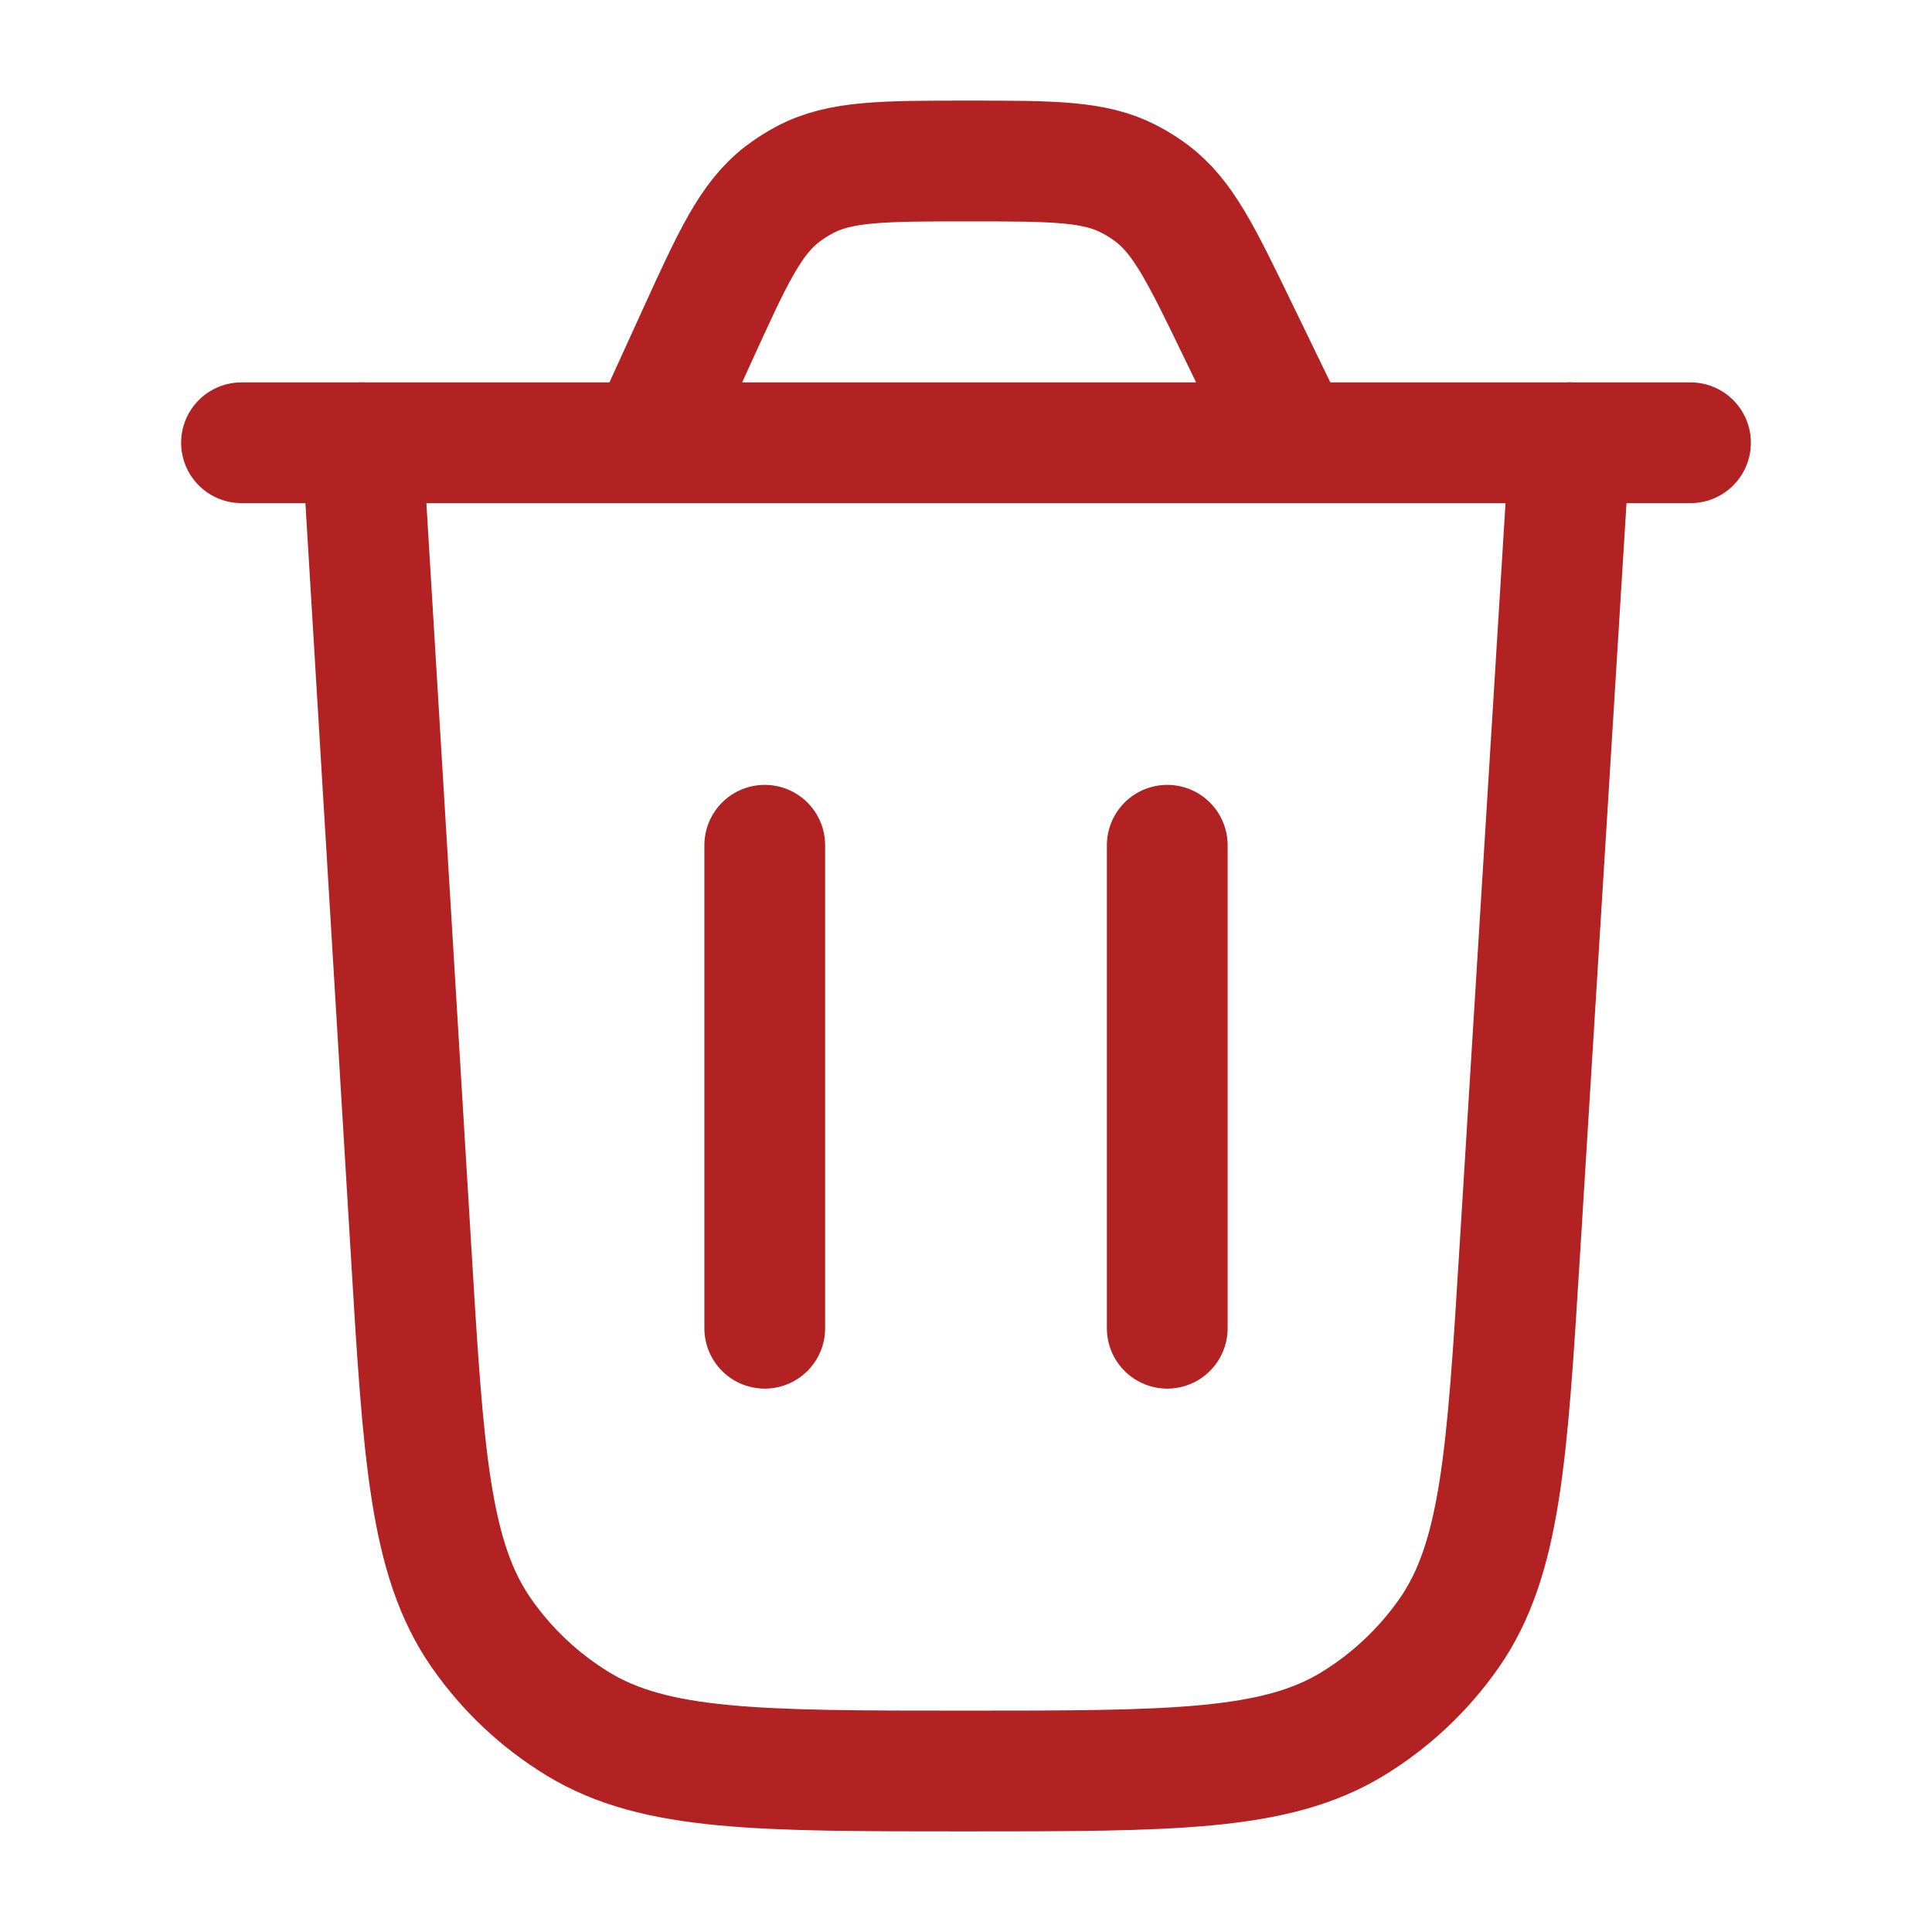 <svg xmlns="http://www.w3.org/2000/svg" viewBox="0 0 24 24" width="24" height="24" color="#B22222" fill="none">
    <path d="M19.5 5.5L18.88 15.525C18.722 18.086 18.643 19.367 18.001 20.288C17.683 20.743 17.275 21.127 16.801 21.416C15.842 22 14.559 22 11.993 22C9.423 22 8.138 22 7.179 21.415C6.705 21.126 6.296 20.741 5.979 20.285C5.337 19.363 5.259 18.08 5.105 15.515L4.5 5.5" stroke="#B22222" stroke-width="1.5" stroke-linecap="round"></path>
    <path d="M3 5.5H21M16.056 5.5L15.373 4.092C14.92 3.156 14.693 2.689 14.302 2.397C14.215 2.332 14.123 2.275 14.027 2.225C13.594 2 13.074 2 12.034 2C10.969 2 10.436 2 9.996 2.234C9.898 2.286 9.805 2.346 9.717 2.413C9.322 2.717 9.101 3.202 8.659 4.171L8.053 5.5" stroke="#B22222" stroke-width="1.5" stroke-linecap="round"></path>
    <path d="M9.5 16.5L9.5 10.5" stroke="#B22222" stroke-width="1.5" stroke-linecap="round"></path>
    <path d="M14.5 16.5L14.5 10.5" stroke="#B22222" stroke-width="1.5" stroke-linecap="round"></path>
</svg>